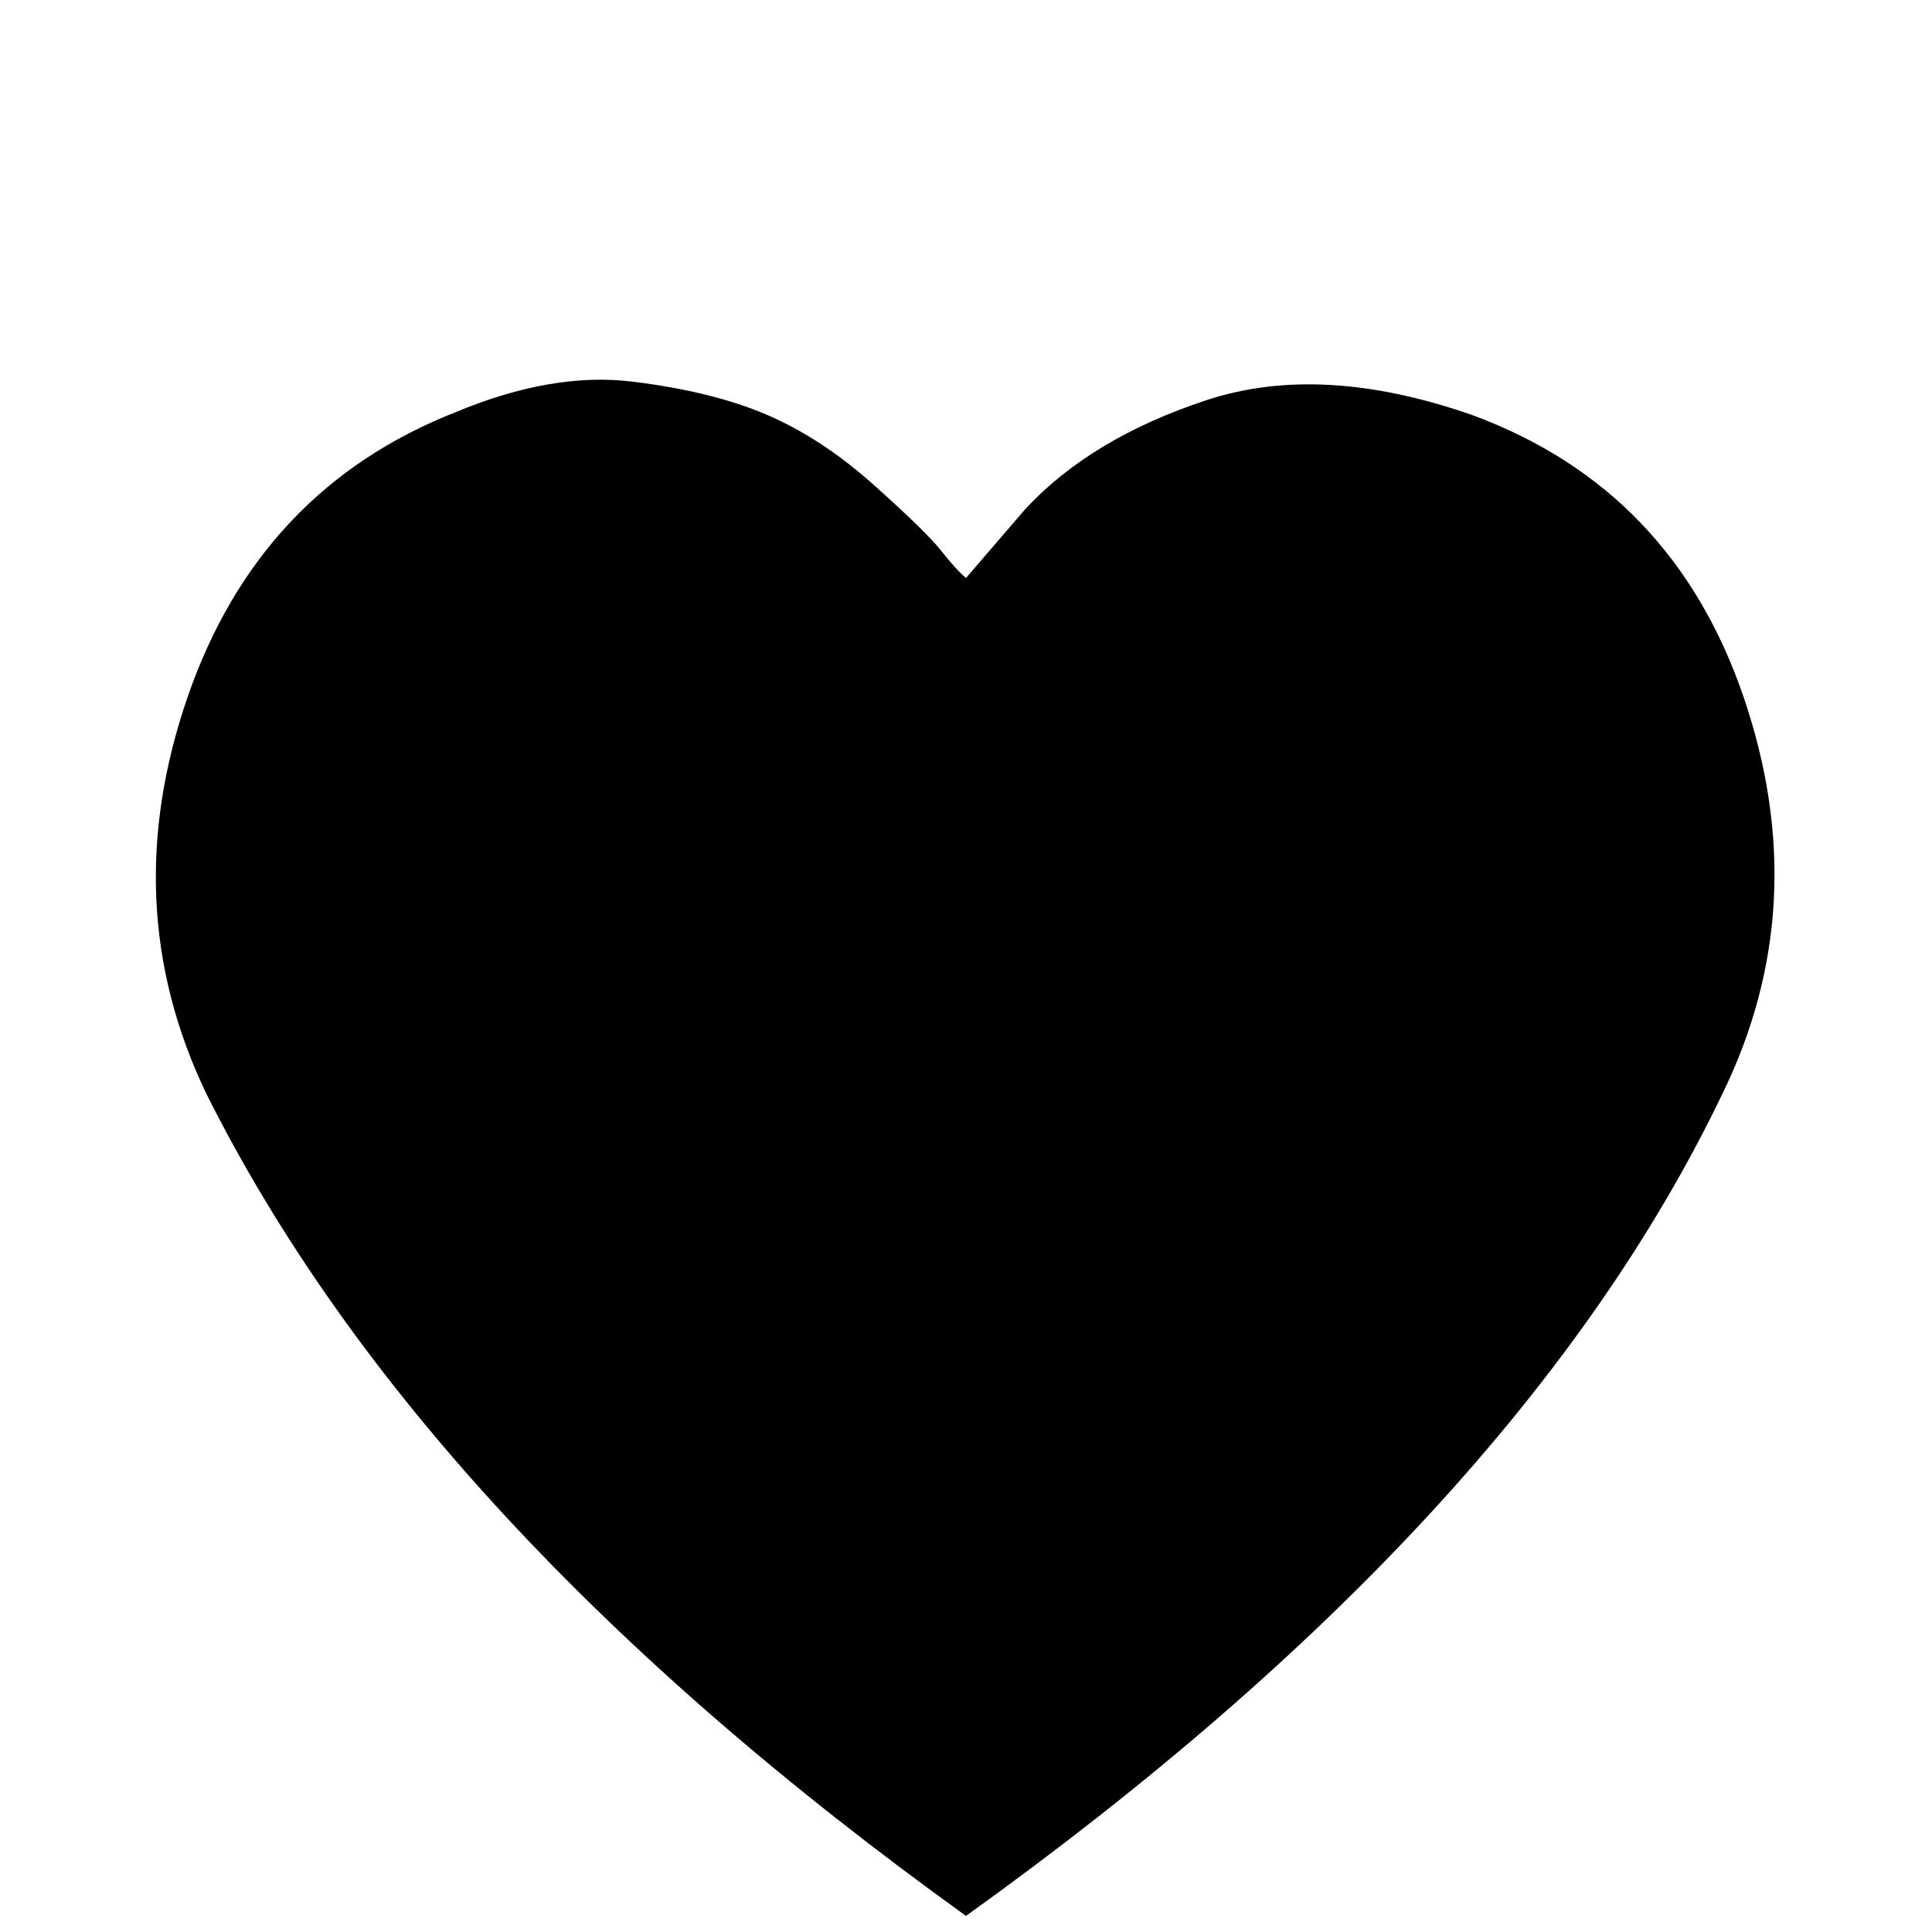 <?xml version="1.0" standalone="no"?>
<!DOCTYPE svg PUBLIC "-//W3C//DTD SVG 1.1//EN" "http://www.w3.org/Graphics/SVG/1.1/DTD/svg11.dtd" >
<svg xmlns="http://www.w3.org/2000/svg" xmlns:xlink="http://www.w3.org/1999/xlink" version="1.1" viewBox="0 -240 1200 1200">
  <g transform="matrix(1 0 0 -1 0 960)">
   <path fill="currentColor"
d="M600 10q-338 243 -472 511q-56 117 -11.5 246t166.5 177q60 25 109.5 19t83.5 -20.5t66.5 -43.5t42 -41t15.5 -17l37 43q41 44 112.5 67.5t165.5 -9.5q124 -46 168 -175t-13 -246q-127 -265 -470 -511z" />
  </g>

</svg>
